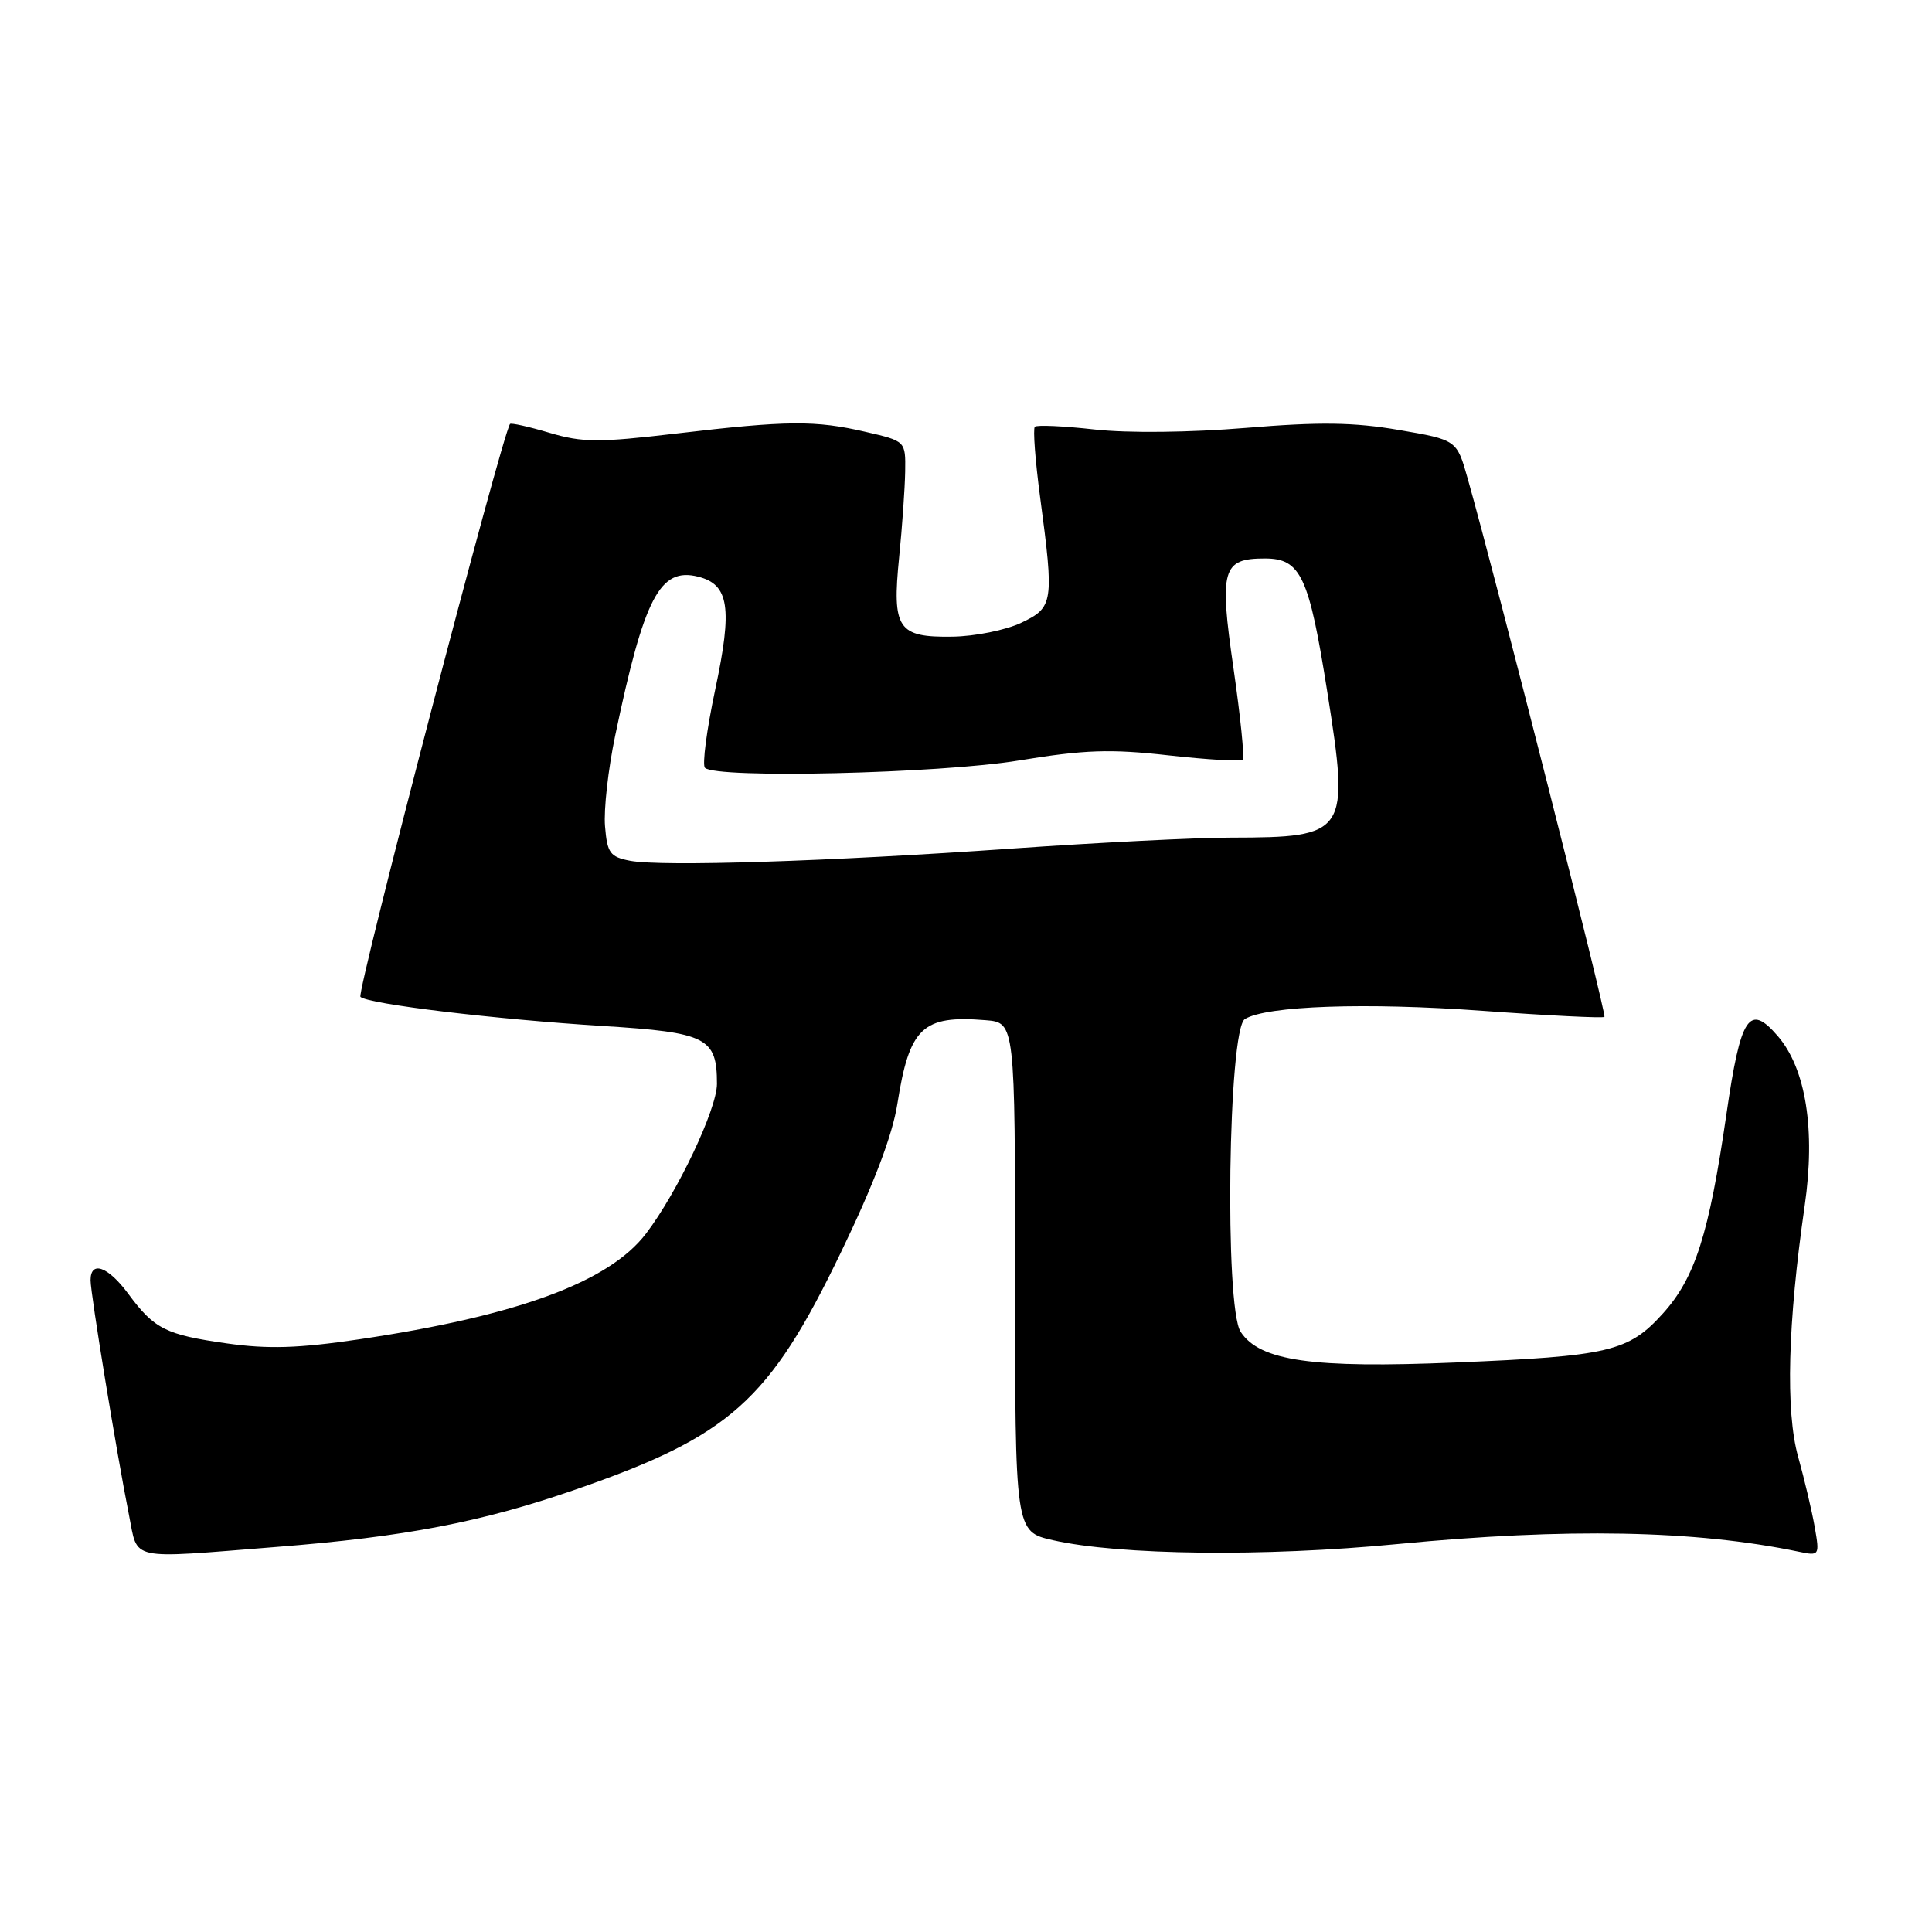 <?xml version="1.0" encoding="UTF-8" standalone="no"?>
<!DOCTYPE svg PUBLIC "-//W3C//DTD SVG 1.1//EN" "http://www.w3.org/Graphics/SVG/1.1/DTD/svg11.dtd" >
<svg xmlns="http://www.w3.org/2000/svg" xmlns:xlink="http://www.w3.org/1999/xlink" version="1.1" viewBox="0 0 256 256">
 <g >
 <path fill="currentColor"
d=" M 36.60 204.98 C 53.66 203.64 63.82 201.69 76.24 197.38 C 96.74 190.28 101.92 185.66 111.40 166.00 C 115.75 157.00 118.25 150.44 118.90 146.30 C 120.50 136.13 122.22 134.49 130.60 135.18 C 134.50 135.50 134.50 135.50 134.50 169.22 C 134.50 202.94 134.50 202.94 139.50 204.08 C 148.33 206.08 167.53 206.30 185.12 204.60 C 207.61 202.43 224.63 202.75 238.31 205.60 C 241.09 206.18 241.12 206.14 240.46 202.34 C 240.09 200.23 239.10 196.03 238.26 193.02 C 236.58 187.01 236.88 175.34 239.13 159.77 C 240.58 149.73 239.30 141.62 235.58 137.30 C 231.78 132.88 230.65 134.59 228.76 147.64 C 226.45 163.55 224.61 169.32 220.34 174.05 C 215.78 179.10 213.24 179.70 192.83 180.54 C 173.86 181.33 166.92 180.34 164.39 176.47 C 162.24 173.18 162.74 136.40 164.95 135.03 C 167.81 133.27 180.98 132.81 196.49 133.94 C 205.16 134.57 212.41 134.93 212.60 134.74 C 212.90 134.43 198.26 76.80 194.47 63.39 C 193.03 58.29 193.03 58.29 185.34 56.97 C 179.38 55.95 174.83 55.89 165.08 56.70 C 157.64 57.31 149.46 57.40 145.04 56.91 C 140.94 56.45 137.38 56.29 137.12 56.55 C 136.86 56.81 137.17 61.01 137.82 65.88 C 139.68 79.86 139.59 80.49 135.30 82.53 C 133.27 83.49 129.17 84.32 126.20 84.36 C 118.96 84.47 118.19 83.32 119.14 73.84 C 119.55 69.80 119.90 64.69 119.94 62.48 C 120.00 58.45 120.00 58.45 114.72 57.23 C 108.05 55.68 104.33 55.71 89.66 57.44 C 79.30 58.66 77.19 58.65 72.81 57.35 C 70.06 56.53 67.70 56.01 67.58 56.18 C 66.49 57.72 47.20 131.59 47.76 132.09 C 48.83 133.05 65.55 135.06 79.91 135.95 C 93.67 136.81 95.00 137.49 95.00 143.62 C 95.00 146.95 89.77 157.99 85.60 163.46 C 80.70 169.88 68.59 174.35 47.58 177.47 C 39.53 178.66 35.53 178.78 30.06 178.01 C 21.95 176.86 20.45 176.11 17.00 171.44 C 14.32 167.81 12.00 166.98 12.00 169.64 C 12.00 171.44 15.44 192.46 17.09 200.75 C 18.32 206.88 16.79 206.55 36.60 204.98 Z  M 83.50 114.06 C 80.84 113.55 80.46 113.04 80.17 109.50 C 79.98 107.30 80.59 101.90 81.51 97.50 C 85.35 79.14 87.44 75.14 92.50 76.41 C 96.61 77.44 97.08 80.53 94.77 91.37 C 93.64 96.69 93.03 101.36 93.41 101.74 C 94.86 103.19 124.48 102.50 135.00 100.77 C 143.71 99.34 147.10 99.22 154.85 100.09 C 159.99 100.66 164.41 100.92 164.67 100.67 C 164.92 100.41 164.37 94.98 163.45 88.59 C 161.54 75.43 161.95 74.00 167.60 74.00 C 172.36 74.00 173.45 76.33 175.88 91.72 C 178.85 110.53 178.56 110.96 163.10 110.99 C 158.47 110.99 145.42 111.65 134.10 112.44 C 109.79 114.15 87.70 114.85 83.50 114.06 Z "/>
</g>
</svg>